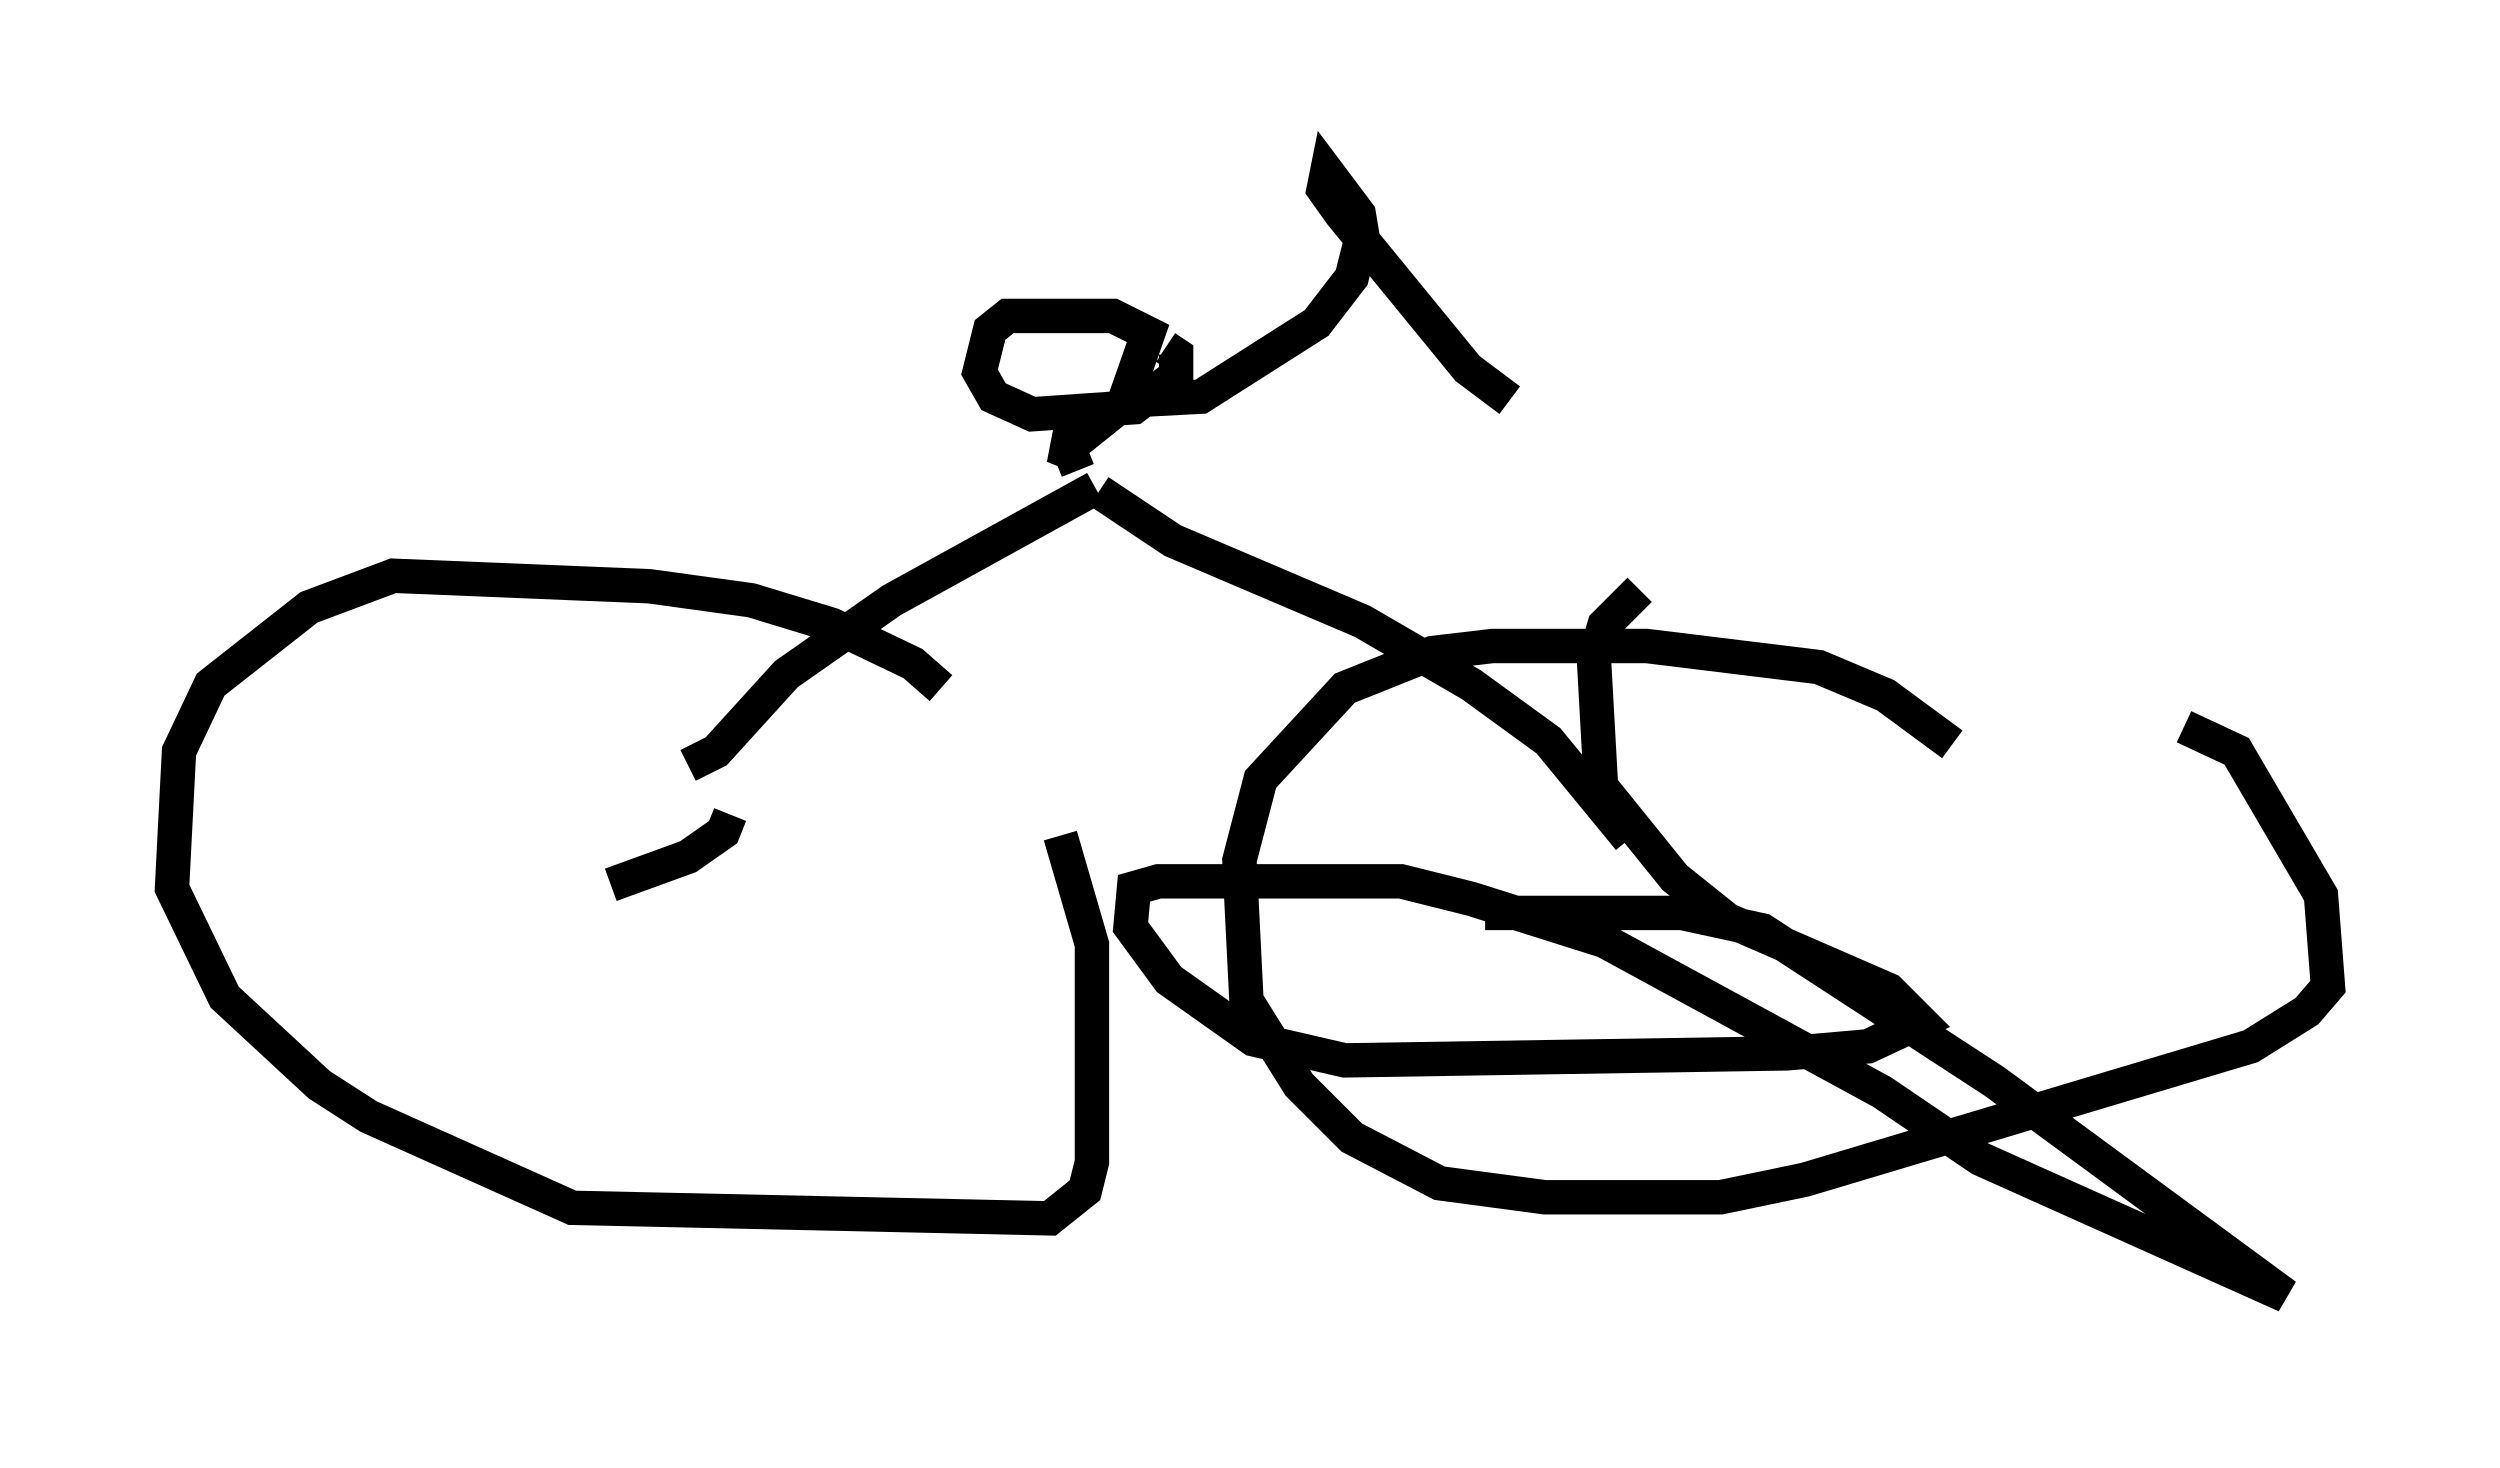 <?xml version="1.0" encoding="utf-8" ?>
<svg baseProfile="full" height="42.667" version="1.1" width="72.68" xmlns="http://www.w3.org/2000/svg" xmlns:ev="http://www.w3.org/2001/xml-events" xmlns:xlink="http://www.w3.org/1999/xlink"><defs /><rect fill="white" height="42.667" width="72.68" x="0" y="0" /><path d="M58.186, 25.009 m-1.429, -3.369 l-1.94, -1.429 -1.94, -0.817 l-5.002, -0.613 -4.492, 0.0 l-1.735, 0.204 -2.552, 1.021 l-2.45, 2.654 -0.613, 2.348 l0.204, 4.083 1.531, 2.45 l1.531, 1.531 2.552, 1.327 l3.063, 0.408 5.104, 0.0 l2.45, -0.51 12.965, -3.879 l1.633, -1.021 0.613, -0.715 l-0.204, -2.654 -2.45, -4.185 l-1.531, -0.715 m-36.138, -1.123 l-0.817, -0.715 -2.348, -1.123 l-2.348, -0.715 -2.96, -0.408 l-7.452, -0.306 -2.45, 0.919 l-2.858, 2.246 -0.919, 1.94 l-0.204, 3.981 1.531, 3.165 l2.756, 2.552 1.429, 0.919 l5.921, 2.654 13.883, 0.306 l1.021, -0.817 0.204, -0.817 l0.0, -6.329 -0.919, -3.165 m16.538, 0.102 l-2.348, -2.858 -2.246, -1.633 l-3.165, -1.838 -5.513, -2.348 l-2.144, -1.429 m-0.102, -0.102 l-5.921, 3.267 -3.063, 2.144 l-2.042, 2.246 -0.817, 0.408 m11.331, -8.575 l-0.204, -0.51 -0.51, -0.204 l0.51, 0.0 1.531, -1.225 l0.715, -2.042 -1.021, -0.51 l-3.063, 0.0 -0.51, 0.408 l-0.306, 1.225 0.408, 0.715 l1.123, 0.51 2.96, -0.204 l1.225, -0.919 0.0, -0.613 l-0.306, -0.204 m-0.919, 1.531 l1.94, -0.102 3.369, -2.144 l1.021, -1.327 0.306, -1.225 l-0.102, -0.613 -0.919, -1.225 l-0.102, 0.51 0.51, 0.715 l3.675, 4.492 1.225, 0.919 m3.777, 5.513 l-1.021, 1.021 -0.306, 1.021 l0.204, 3.675 2.144, 2.654 l1.531, 1.225 4.696, 2.042 l0.919, 0.919 -1.531, 0.715 l-2.348, 0.204 -12.863, 0.204 l-2.654, -0.613 -2.45, -1.735 l-1.123, -1.531 0.102, -1.123 l0.715, -0.204 7.044, 0.0 l2.042, 0.51 3.879, 1.225 l8.065, 4.39 2.858, 1.94 l8.881, 3.981 -8.473, -6.227 l-6.738, -4.39 -2.348, -0.51 l-5.717, 0.0 m-25.419, -0.817 l2.246, -0.817 1.021, -0.715 l0.204, -0.51 " fill="none" stroke="black" stroke-width="1" /></svg>